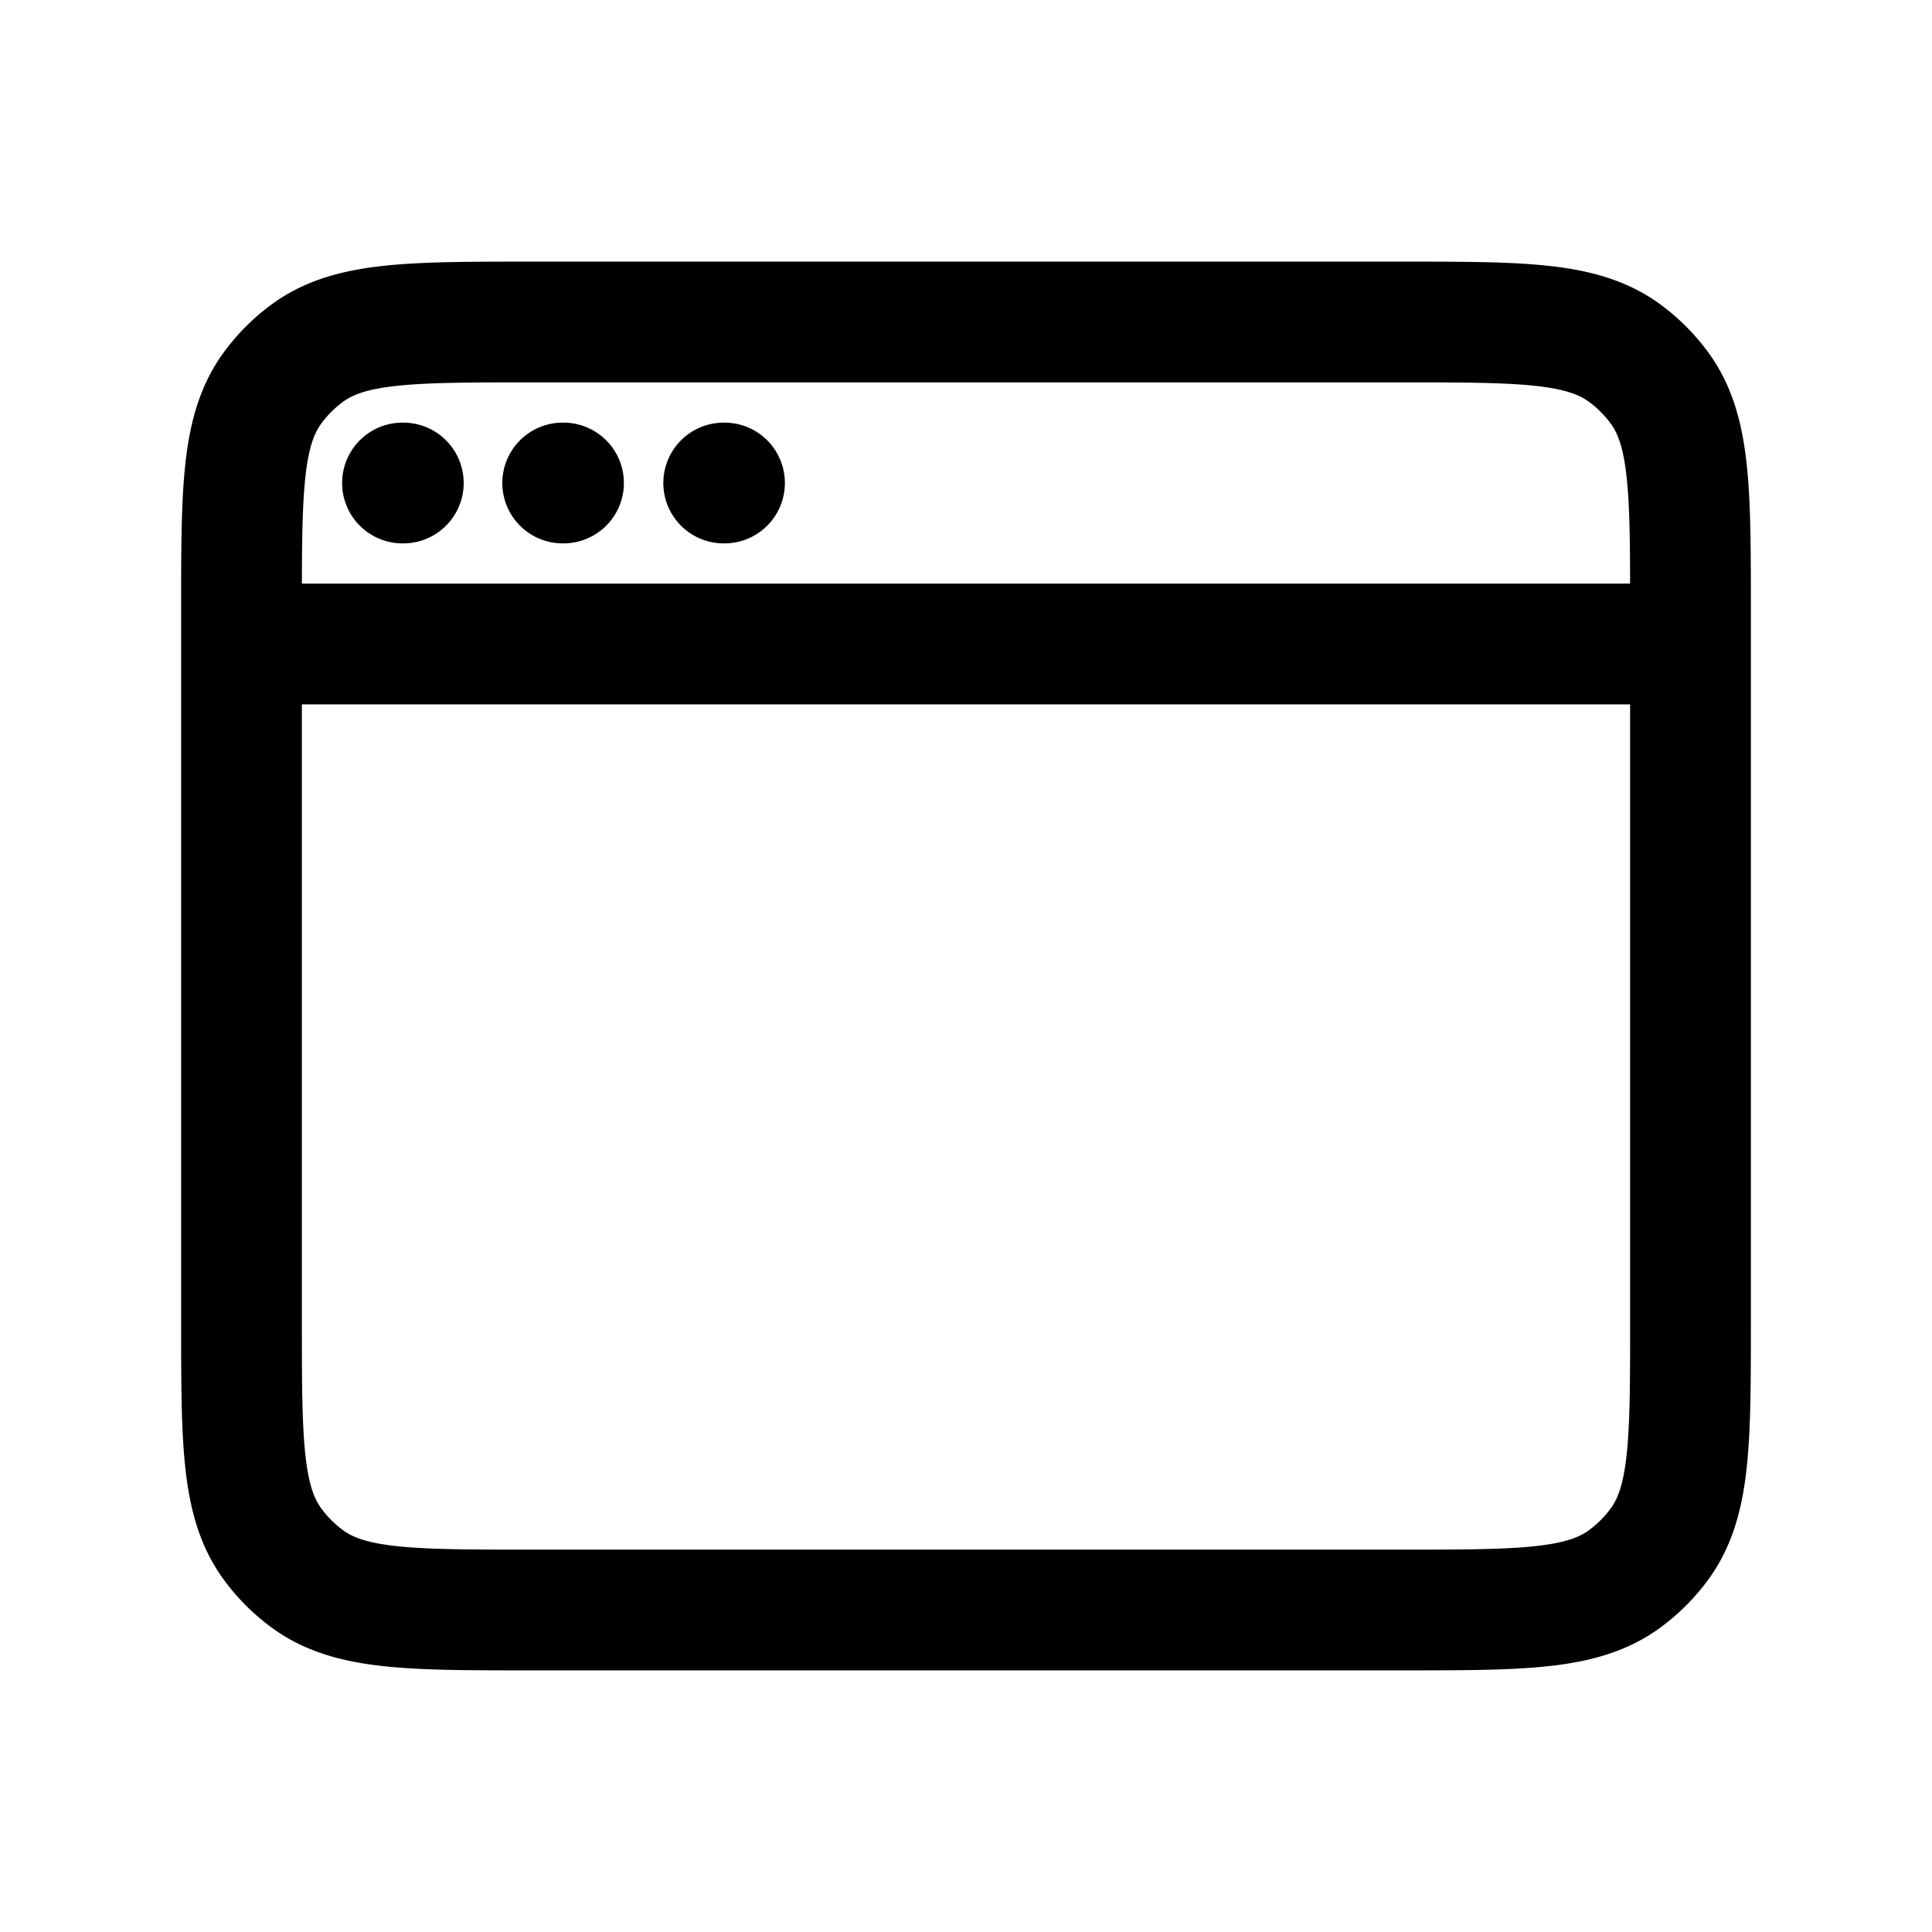 <svg id="macOsWindow" xmlns="http://www.w3.org/2000/svg" fill="none" viewBox="0 0 24 24"><path stroke="currentColor" stroke-linecap="round" stroke-linejoin="round" stroke-width="1.5" d="M3 8v8.4c0 1.5 0 2.25.382 2.776q.187.256.442.442C4.35 20 5.1 20 6.6 20h10.8c1.5 0 2.25 0 2.776-.382q.256-.187.442-.442C21 18.65 21 17.9 21 16.4V8M3 8v-.4c0-1.5 0-2.25.382-2.776a2 2 0 0 1 .442-.442C4.35 4 5.1 4 6.6 4h10.8c1.5 0 2.25 0 2.776.382q.256.187.442.442C21 5.35 21 6.1 21 7.6V8M3 8h18M5 6h.01m1.98 0H7m1.99 0H9" /></svg>